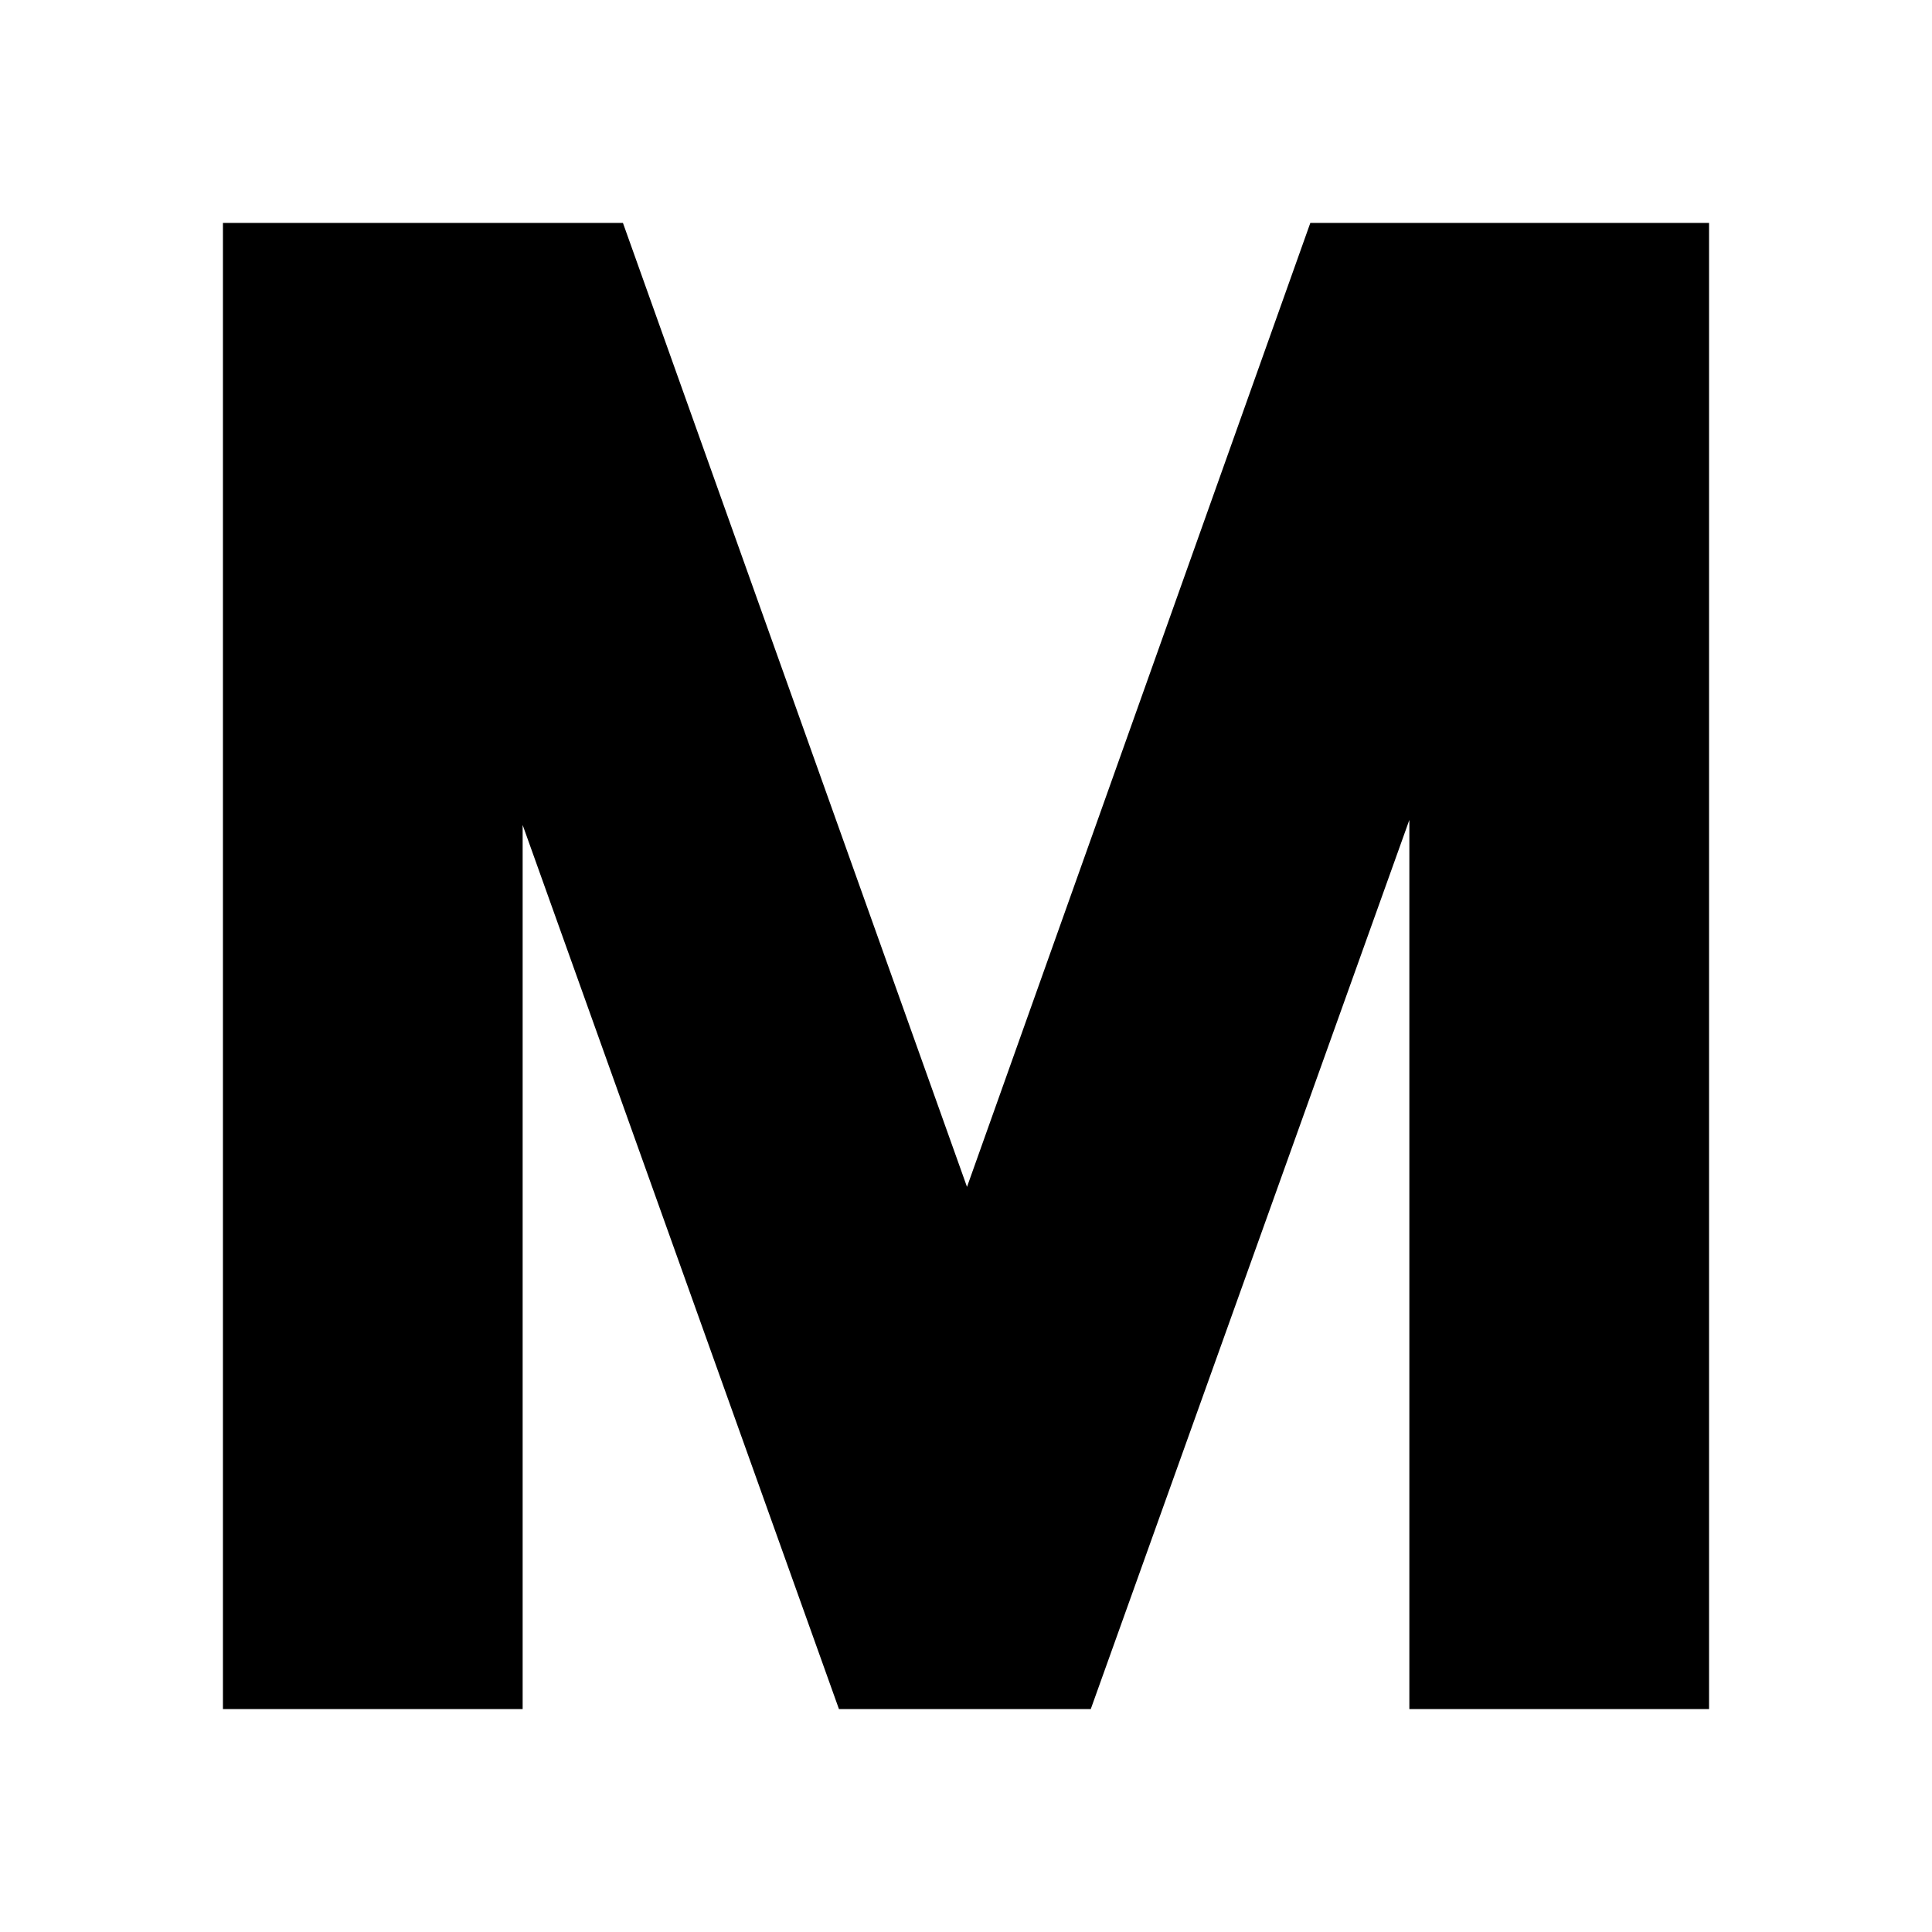 <svg xmlns="http://www.w3.org/2000/svg" height="24" viewBox="0 -960 960 960" width="24"><path d="M110.78-110.78v-738.44h198.76L480.5-370.24l170.59-478.98h198.13v738.44H700.3v-441.8L542-110.78H416.87L259.7-550.08v439.3H110.78Z"/></svg>